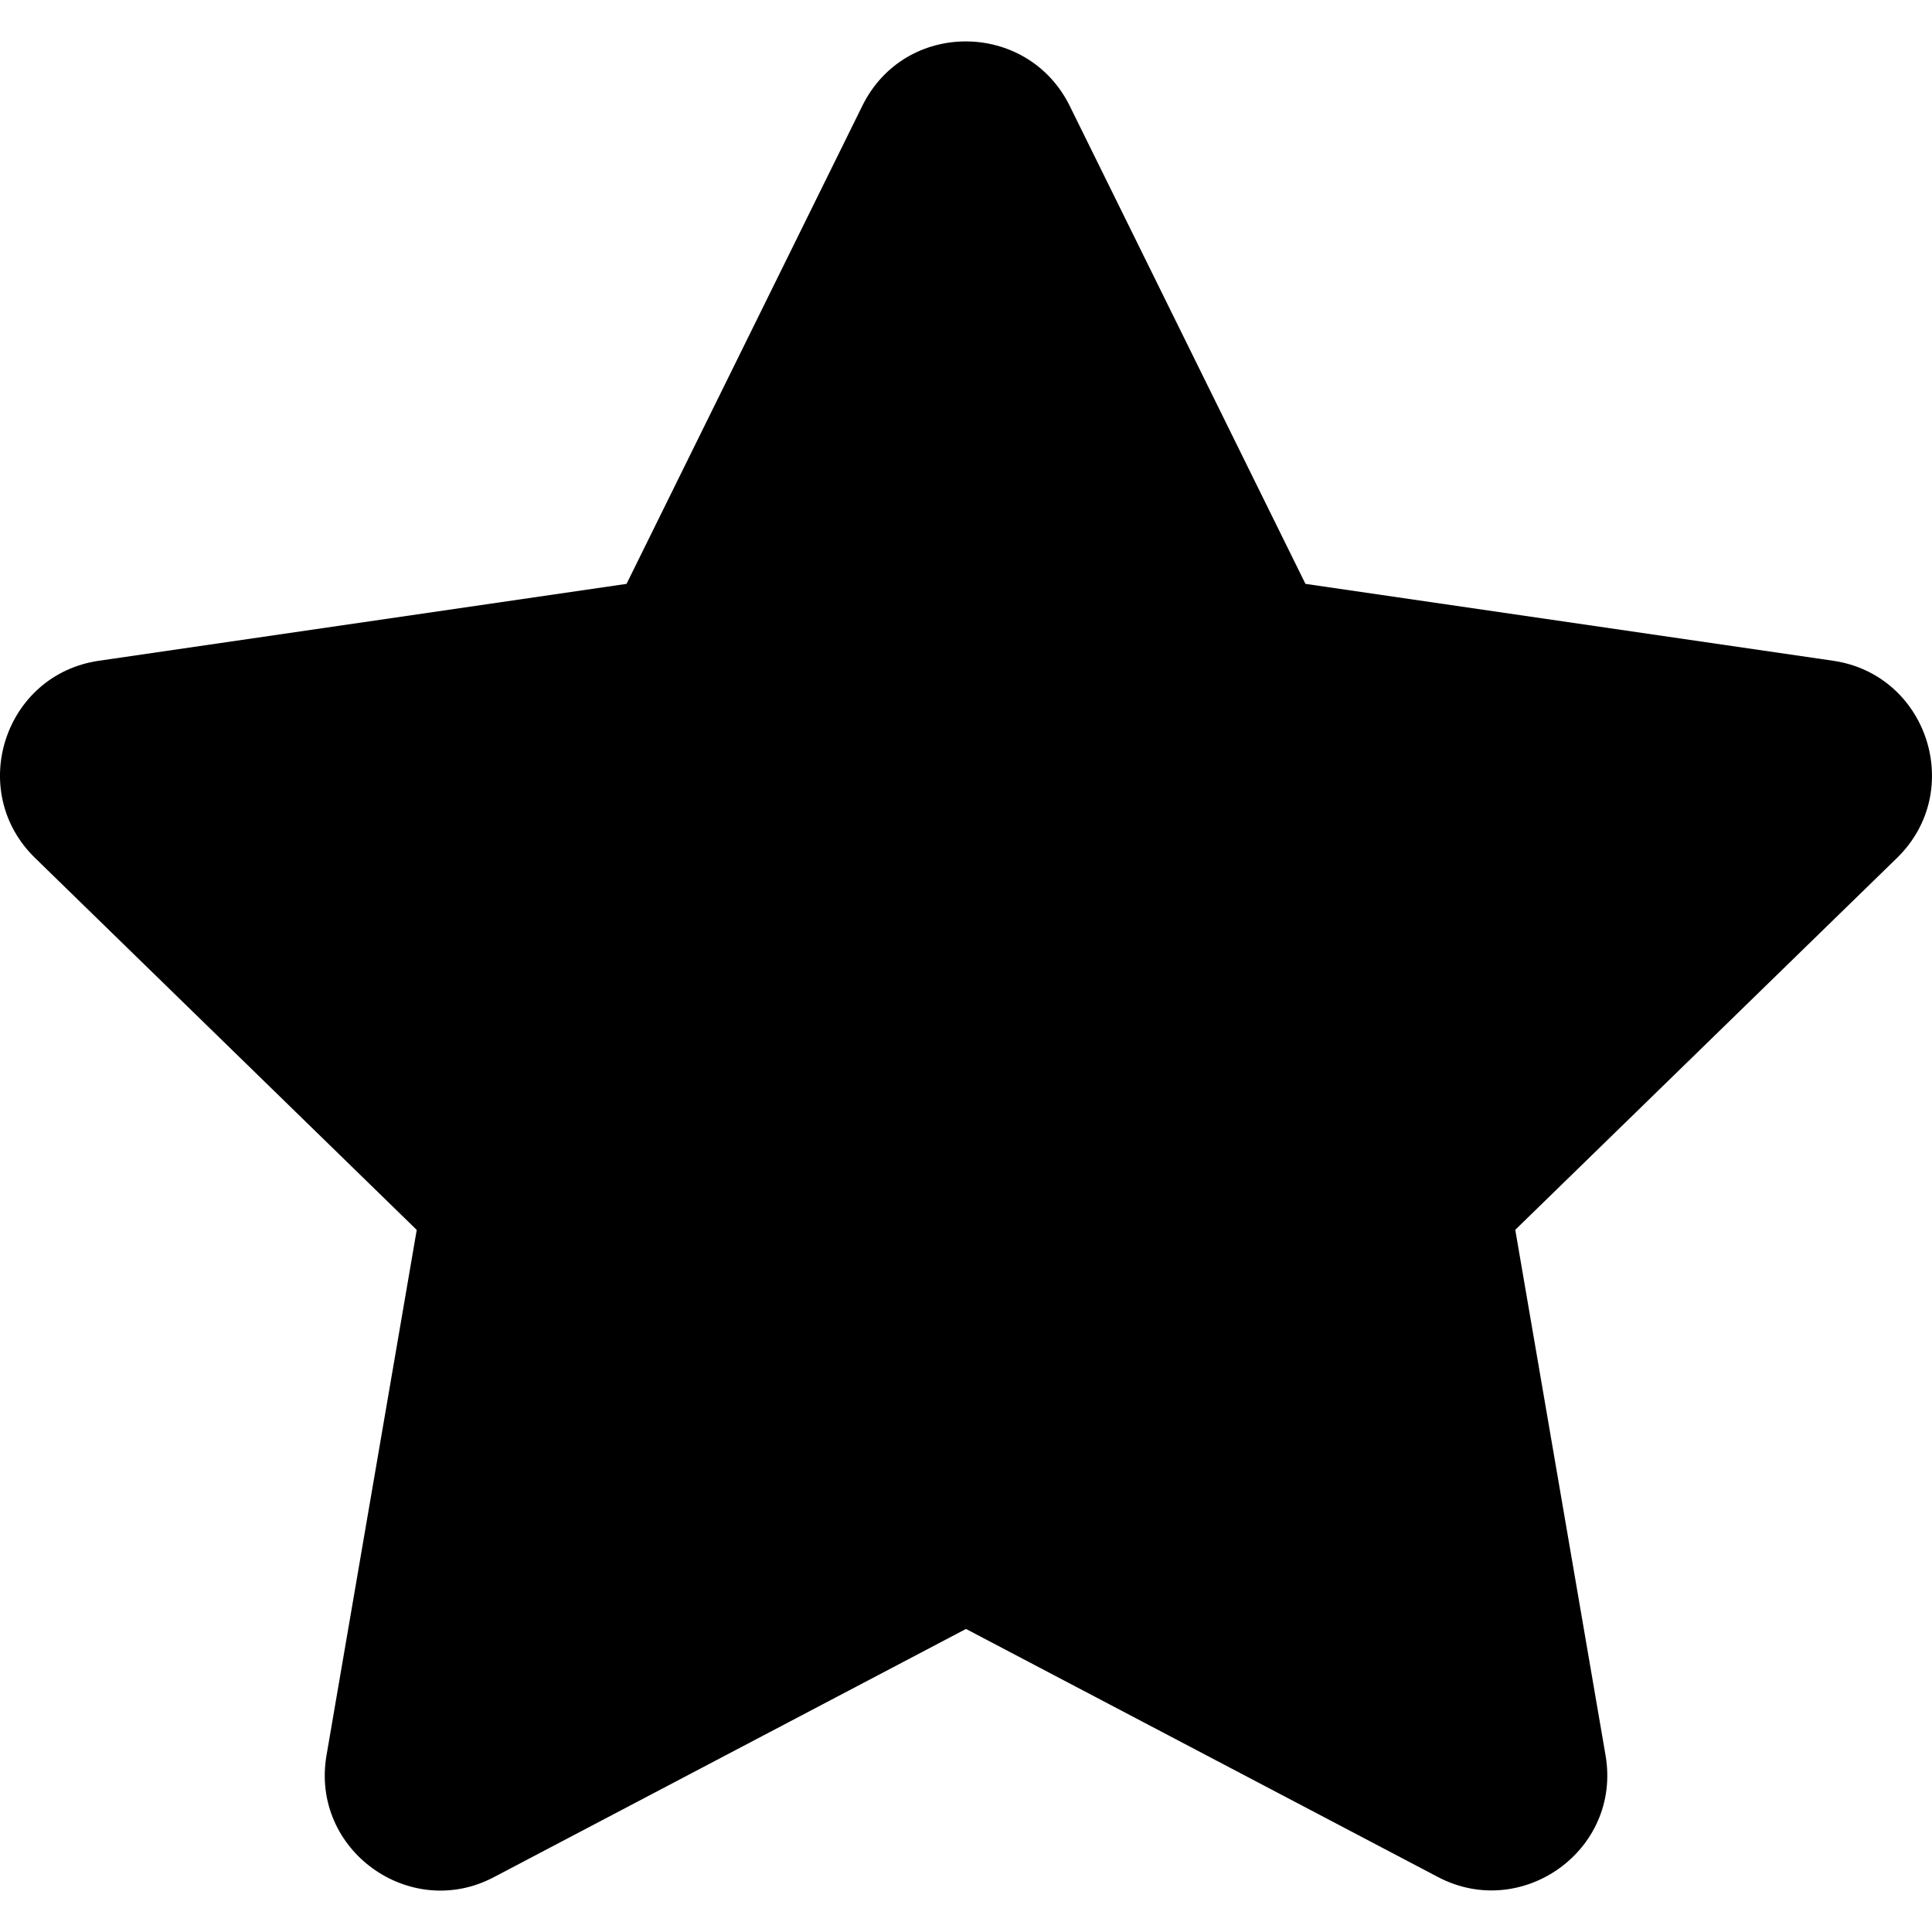 <svg id="Calque_1" data-name="Calque 1" xmlns="http://www.w3.org/2000/svg" viewBox="0 0 1000 1000">
  <path d="M948.78,342,675.7,302.21,553.64,54.73c-21.86-44.11-85.23-44.67-107.28,0h0L324.3,302.21,51.22,342c-49,7.1-68.6,67.48-33.09,102.06L215.7,636.6,169,908.56c-8.41,49.16,43.37,86,86.73,63L500,843.14,744.3,971.55c43.36,22.81,95.14-13.83,86.73-63l-46.73-272L981.87,444.08C1017.38,409.5,997.76,349.12,948.78,342Z"/>
</svg>

